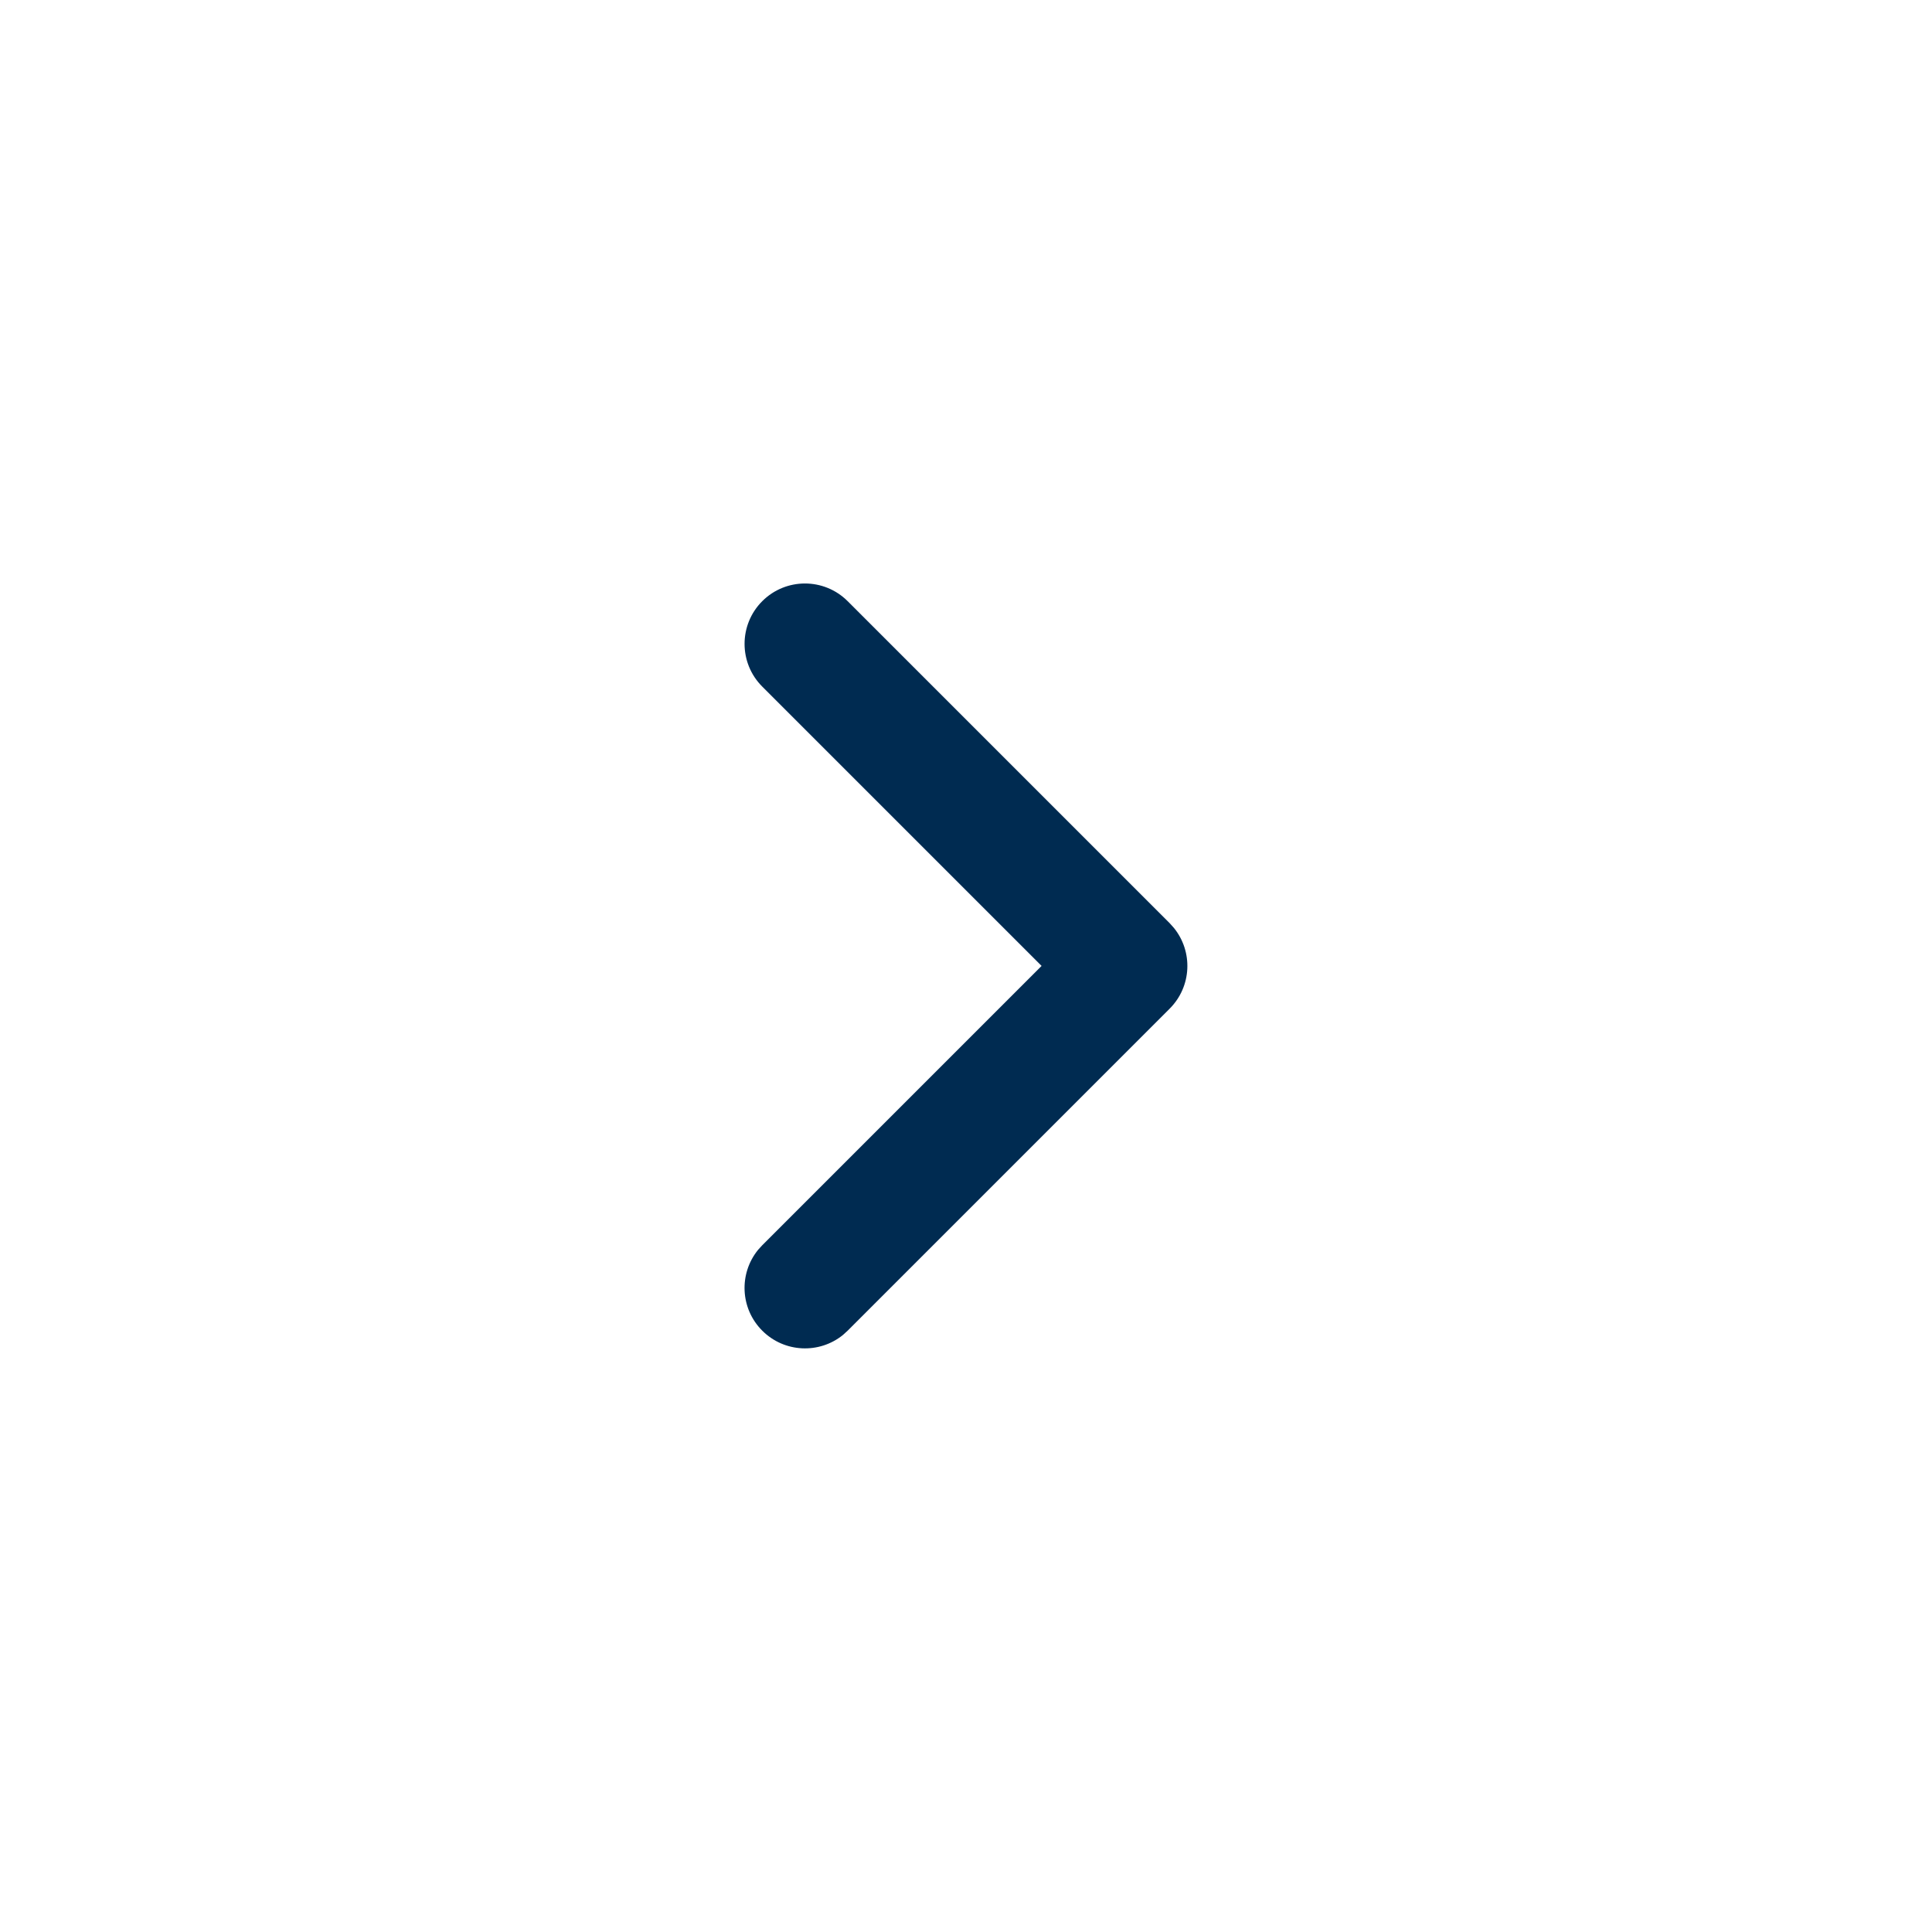 <svg width="24" height="24" viewBox="0 0 24 24" fill="none" xmlns="http://www.w3.org/2000/svg">
<path d="M14.582,11.526c0.24,0.295 0.223,0.729 -0.052,1.004l-4,4l-0.057,0.052c-0.294,0.24 -0.729,0.223 -1.004,-0.052c-0.275,-0.275 -0.292,-0.709 -0.052,-1.004l0.052,-0.057l3.47,-3.47l-3.47,-3.47c-0.293,-0.293 -0.293,-0.768 0,-1.061c0.293,-0.293 0.768,-0.293 1.061,0l4,4z" fill="#002B51"/>
</svg>
